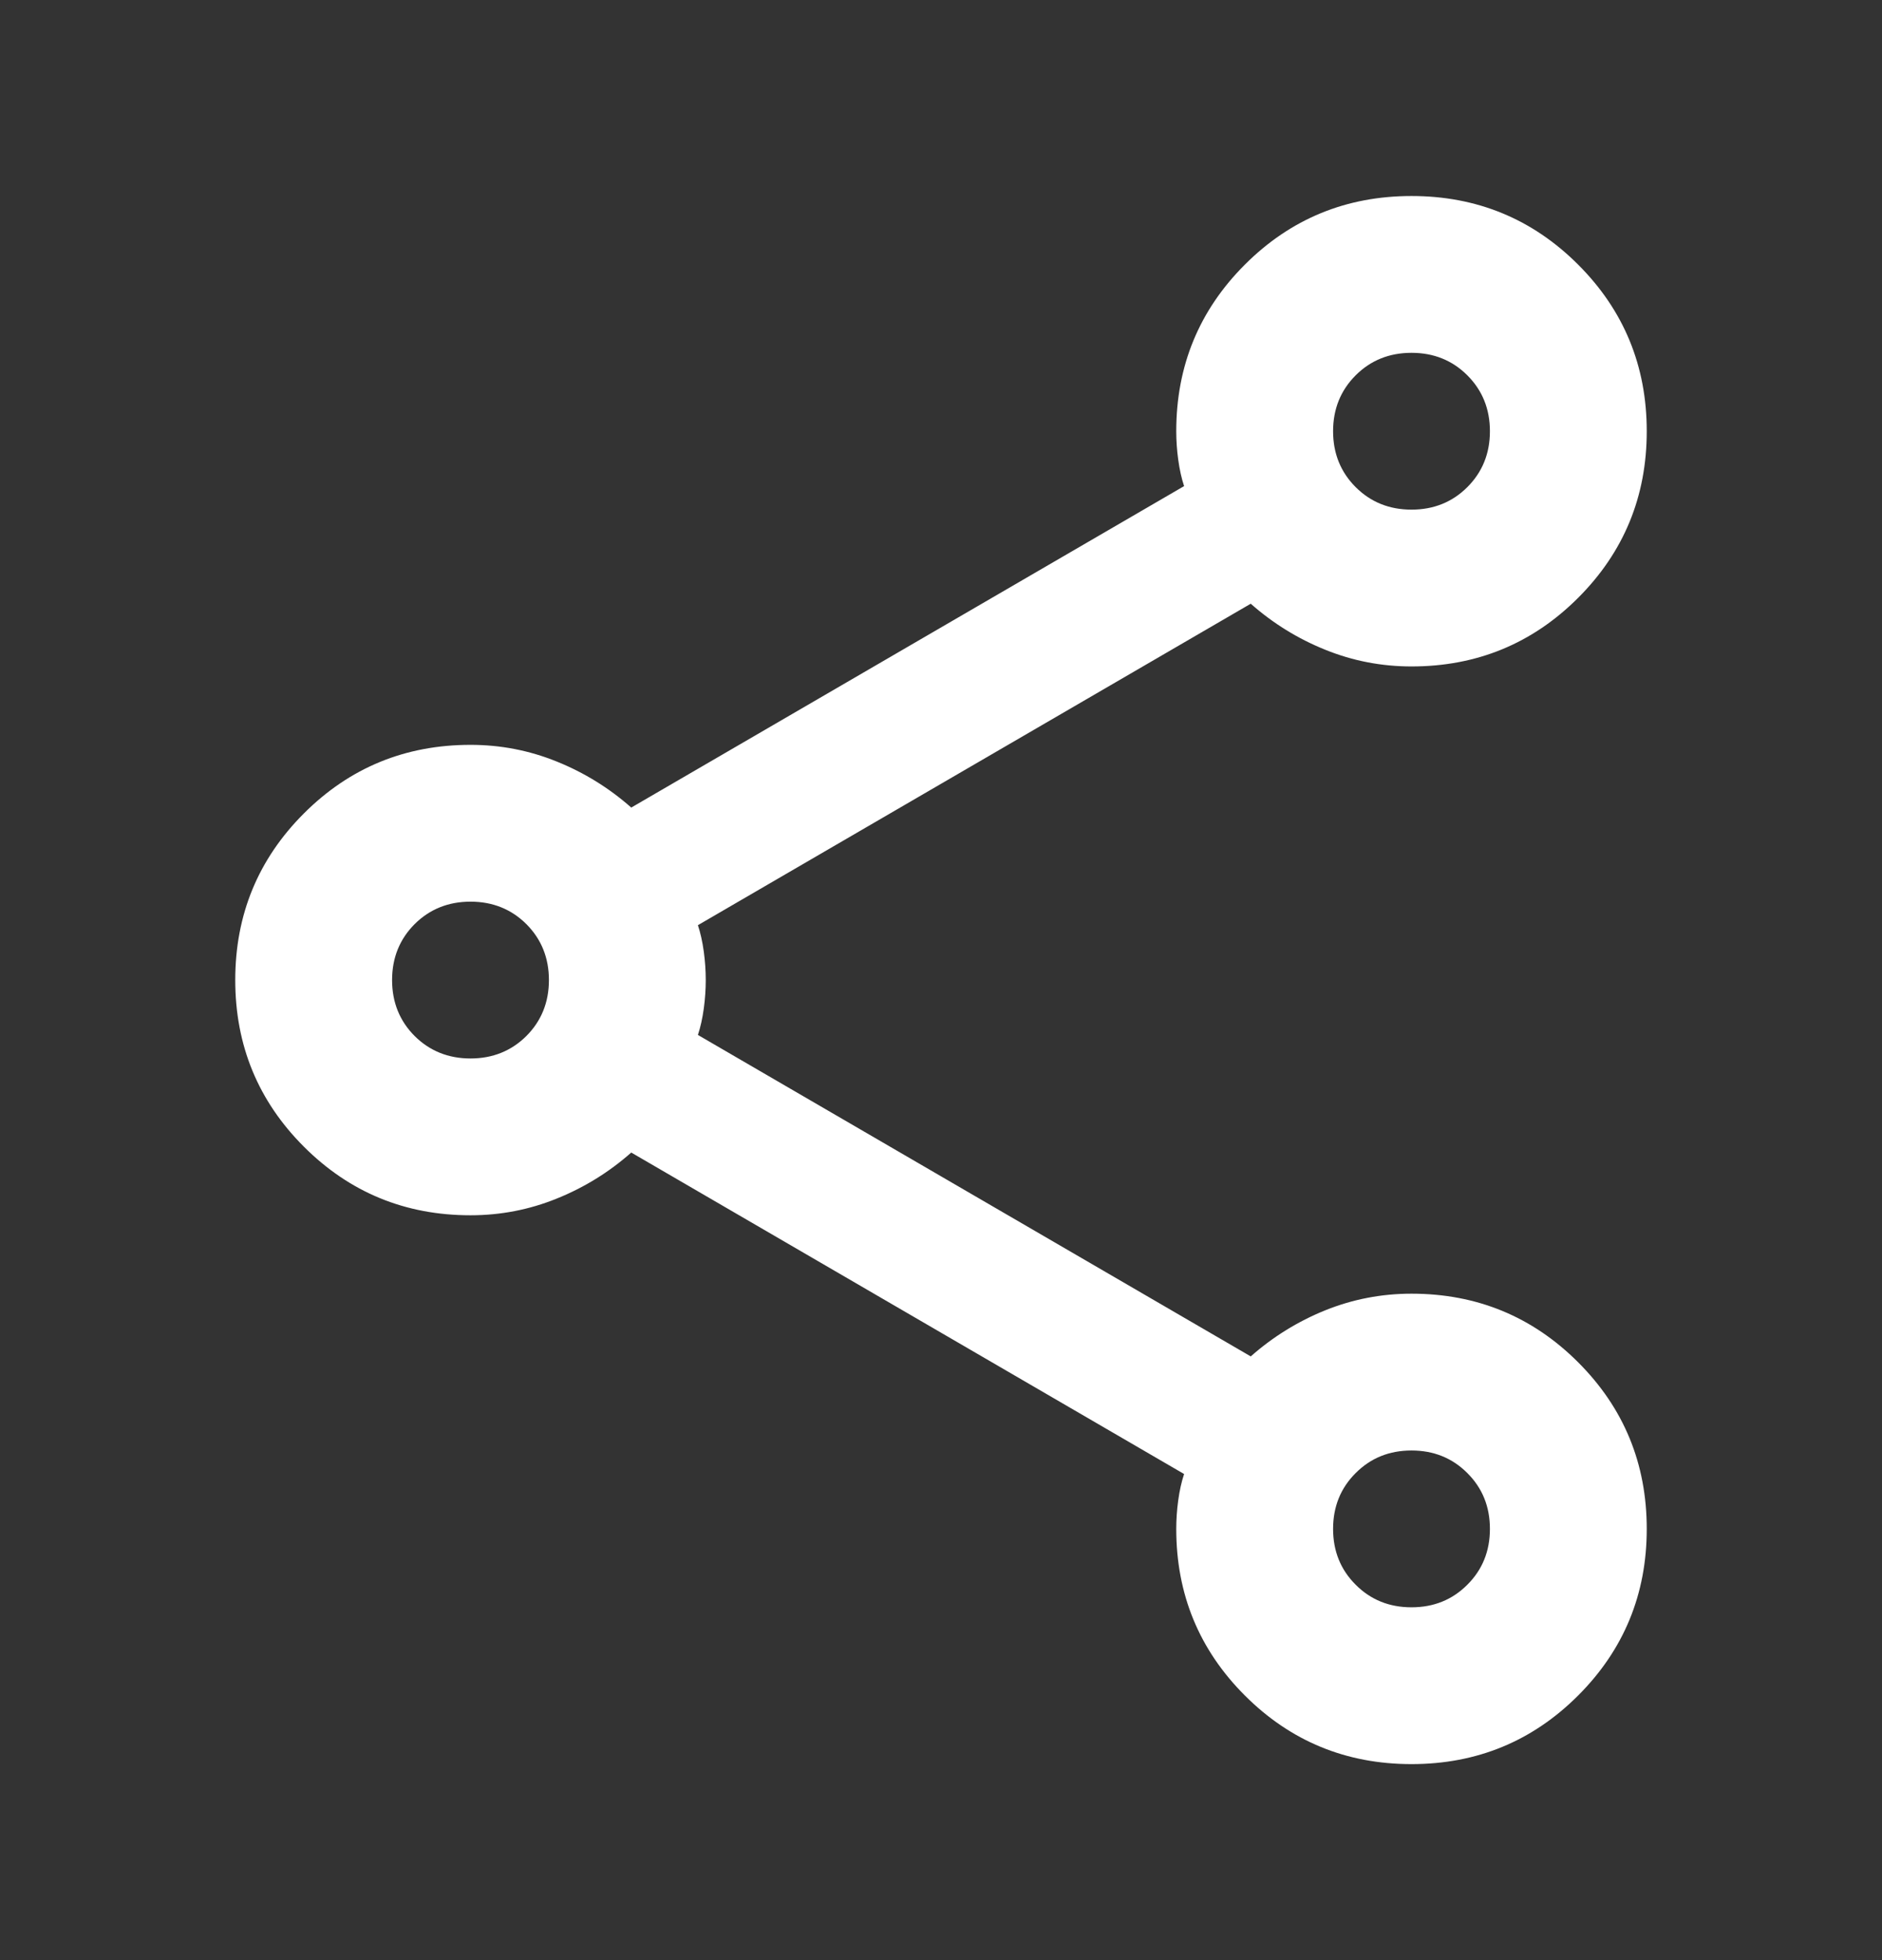 <svg width="24" height="25" viewBox="0 0 24 25" fill="none" xmlns="http://www.w3.org/2000/svg">
<rect x="0" y="0" width="24" height="25" fill="#333333" stroke="none"/>
<path d="M18 22.5C17.167 22.5 16.458 22.208 15.875 21.625C15.292 21.042 15 20.333 15 19.5C15 19.383 15.008 19.262 15.025 19.137C15.042 19.012 15.067 18.9 15.1 18.8L8.05 14.7C7.767 14.95 7.45 15.146 7.1 15.287C6.75 15.429 6.383 15.5 6 15.5C5.167 15.5 4.458 15.208 3.875 14.625C3.292 14.042 3 13.333 3 12.5C3 11.667 3.292 10.958 3.875 10.375C4.458 9.792 5.167 9.5 6 9.5C6.383 9.5 6.75 9.571 7.1 9.713C7.45 9.854 7.767 10.05 8.05 10.3L15.1 6.2C15.067 6.1 15.042 5.987 15.025 5.862C15.008 5.737 15 5.617 15 5.5C15 4.667 15.292 3.958 15.875 3.375C16.458 2.792 17.167 2.5 18 2.5C18.833 2.5 19.542 2.792 20.125 3.375C20.708 3.958 21 4.667 21 5.5C21 6.333 20.708 7.042 20.125 7.625C19.542 8.208 18.833 8.5 18 8.5C17.617 8.5 17.25 8.429 16.9 8.287C16.55 8.146 16.233 7.95 15.95 7.7L8.9 11.8C8.933 11.9 8.958 12.012 8.975 12.137C8.992 12.262 9 12.383 9 12.5C9 12.617 8.992 12.738 8.975 12.863C8.958 12.988 8.933 13.1 8.9 13.2L15.95 17.3C16.233 17.05 16.55 16.854 16.9 16.712C17.25 16.571 17.617 16.5 18 16.5C18.833 16.5 19.542 16.792 20.125 17.375C20.708 17.958 21 18.667 21 19.5C21 20.333 20.708 21.042 20.125 21.625C19.542 22.208 18.833 22.5 18 22.5ZM18 6.5C18.283 6.5 18.521 6.404 18.712 6.213C18.904 6.021 19 5.783 19 5.5C19 5.217 18.904 4.979 18.712 4.787C18.521 4.596 18.283 4.5 18 4.5C17.717 4.5 17.479 4.596 17.288 4.787C17.096 4.979 17 5.217 17 5.5C17 5.783 17.096 6.021 17.288 6.213C17.479 6.404 17.717 6.5 18 6.5ZM6 13.5C6.283 13.5 6.521 13.404 6.713 13.213C6.904 13.021 7 12.783 7 12.5C7 12.217 6.904 11.979 6.713 11.787C6.521 11.596 6.283 11.5 6 11.5C5.717 11.5 5.479 11.596 5.287 11.787C5.096 11.979 5 12.217 5 12.5C5 12.783 5.096 13.021 5.287 13.213C5.479 13.404 5.717 13.5 6 13.5ZM18 20.5C18.283 20.5 18.521 20.404 18.712 20.212C18.904 20.021 19 19.783 19 19.5C19 19.217 18.904 18.979 18.712 18.788C18.521 18.596 18.283 18.5 18 18.5C17.717 18.5 17.479 18.596 17.288 18.788C17.096 18.979 17 19.217 17 19.5C17 19.783 17.096 20.021 17.288 20.212C17.479 20.404 17.717 20.5 18 20.5Z" fill="white"/>
</svg>
